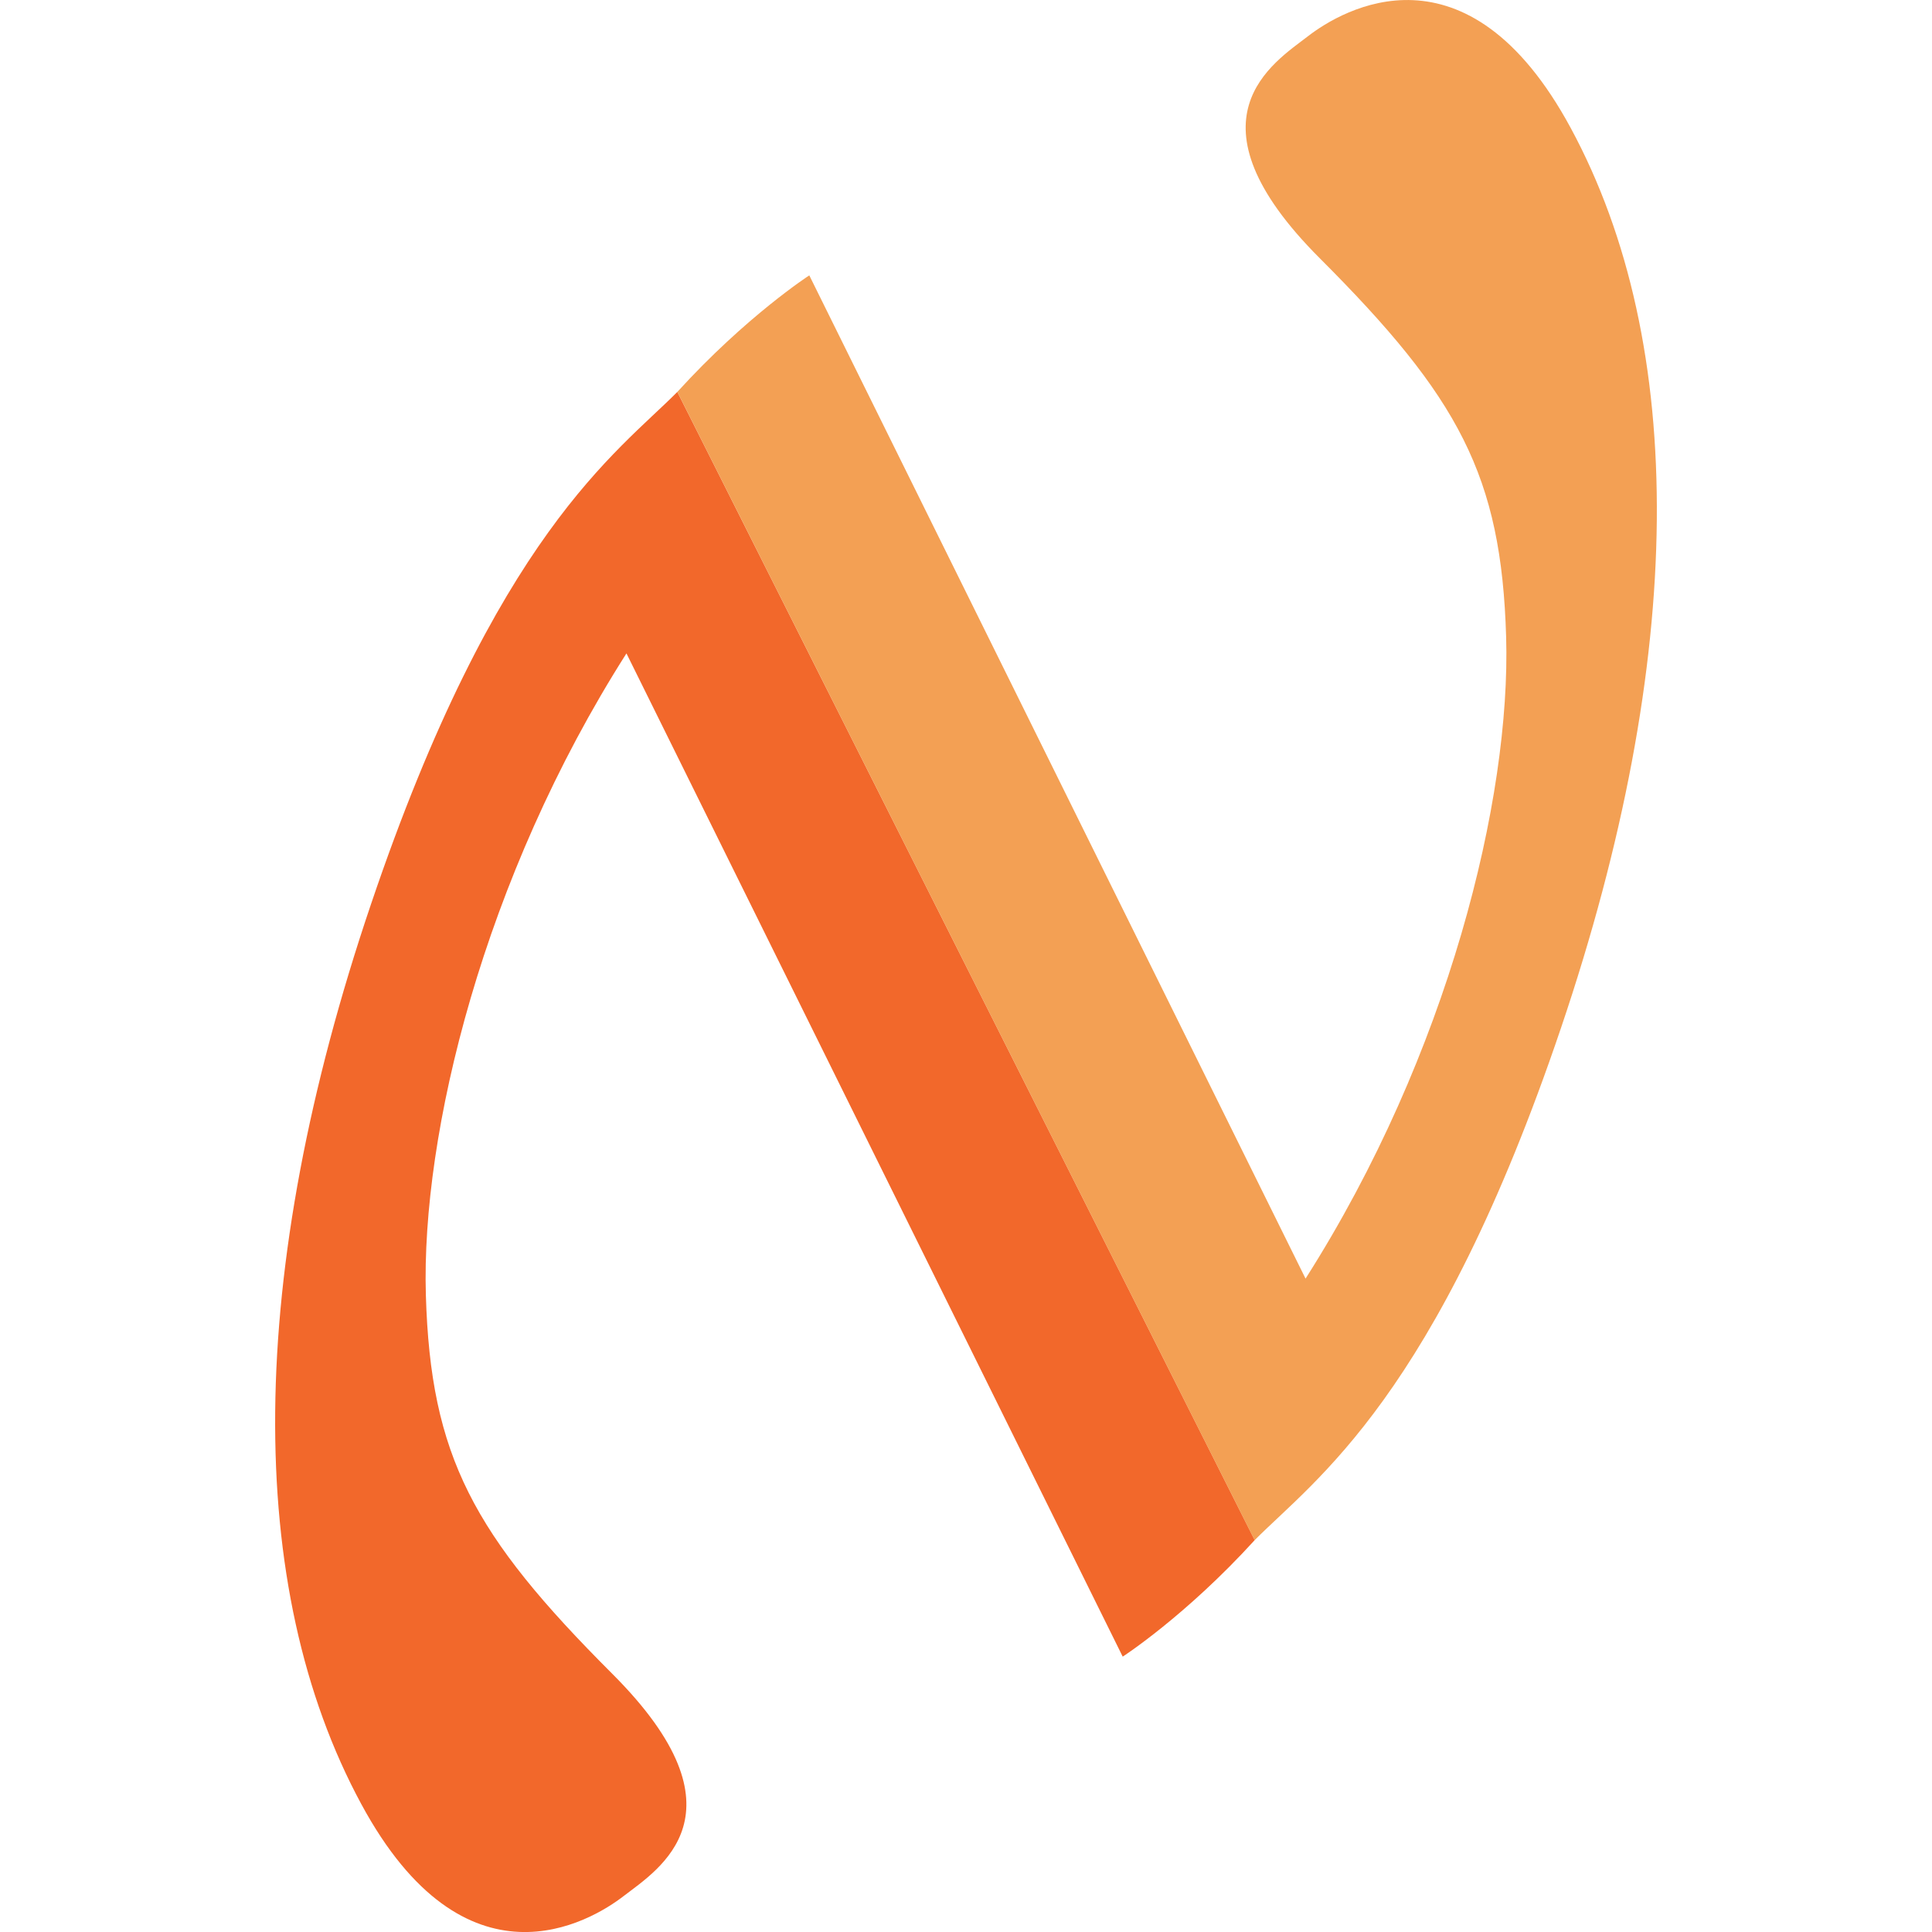 <?xml version="1.0" encoding="UTF-8" standalone="no"?>
<!-- Created with Inkscape (http://www.inkscape.org/) -->

<svg
   width="100"
   height="100"
   viewBox="0 0 26.458 26.458"
   version="1.1"
   id="svg1"
   xmlns="http://www.w3.org/2000/svg"
   xmlns:svg="http://www.w3.org/2000/svg">
  <defs
     id="defs1">
    <clipPath
       clipPathUnits="userSpaceOnUse"
       id="clipPath3">
      <path
         d="M 0,123 H 576 V 0 H 0 Z"
         transform="translate(-65.205,-36.847)"
         id="path3" />
    </clipPath>
  </defs>
  <path
     style="font-variation-settings:'wght' 270;fill:#f2682b;fill-opacity:1;stroke:none;stroke-width:0.265;stroke-linecap:round;stroke-dasharray:0.265, 0.795"
     d="M 8.579,8.948 C 6.618,12.029 5.767,15.525 5.832,17.735 c 0.065,2.21 0.648,3.283 2.553,5.187 1.905,1.905 0.63,2.678 0.162,3.039 C 8.08,26.324 6.371,27.338 4.948,24.707 3.342,21.737 3.365,17.451 5.08,12.384 6.794,7.317 8.446,6.203 9.276,5.367 L 17.183,21.091 c -0.947,1.04 -1.808,1.596 -1.808,1.596 z"
     id="path10" />
  <path
     style="font-variation-settings:'wght' 270;fill:#f3a054;fill-opacity:1;stroke:none;stroke-width:0.265;stroke-linecap:round;stroke-dasharray:0.265, 0.795"
     d="M 17.879,17.51 C 19.84,14.429 20.691,10.933 20.626,8.723 20.561,6.514 19.978,5.441 18.073,3.536 16.169,1.631 17.444,0.858 17.911,0.497 c 0.467,-0.362 2.177,-1.376 3.599,1.255 1.606,2.97 1.583,7.255 -0.132,12.323 -1.715,5.067 -3.366,6.181 -4.196,7.017 L 9.276,5.367 C 10.223,4.327 11.083,3.771 11.083,3.771 Z"
     id="path1" />
</svg>
